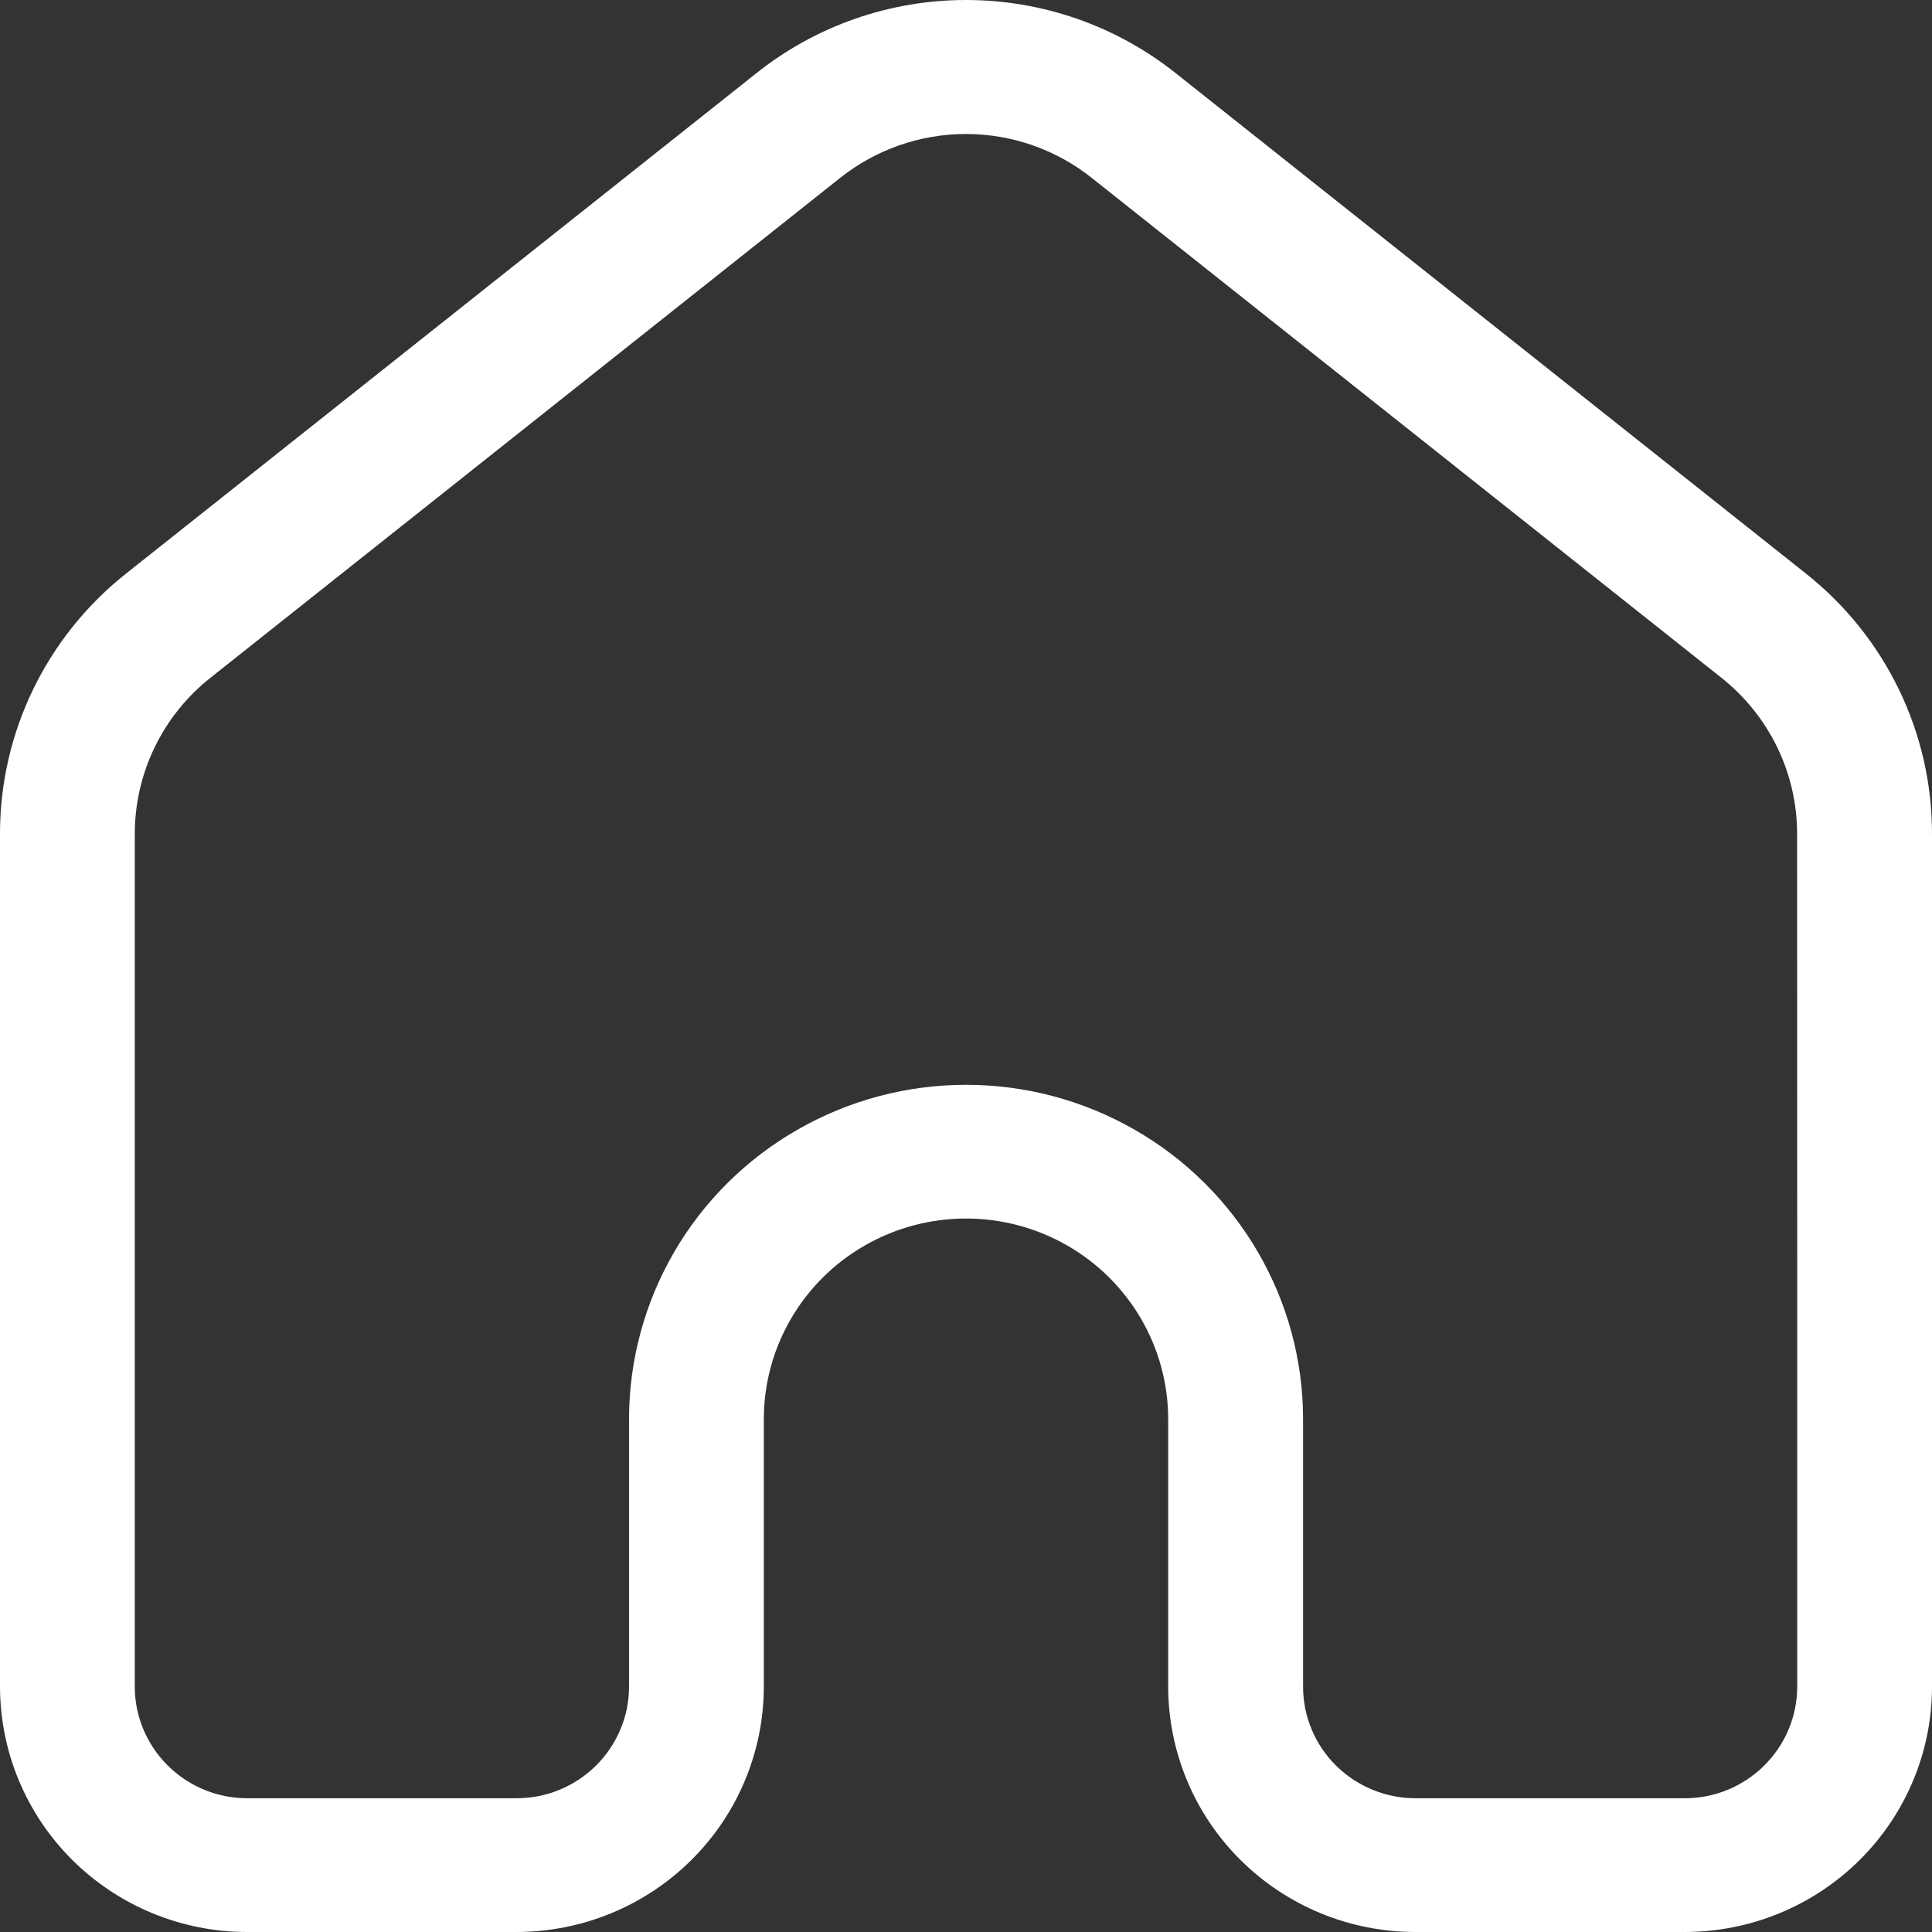 <svg width="17" height="17" viewBox="0 0 17 17" fill="none" xmlns="http://www.w3.org/2000/svg">
<rect x="0" y="0" width="17" height="17" fill="#333333" stroke="none"/>
<path d="M10.353 0.65C9.828 0.229 9.174 0 8.5 0C7.826 0 7.173 0.229 6.648 0.65L1.113 5.044C0.408 5.601 -0.002 6.447 7.52611e-06 7.342V14.842C0.001 15.414 0.23 15.963 0.637 16.367C1.045 16.772 1.598 17 2.174 17H4.546C5.123 16.999 5.675 16.772 6.083 16.367C6.491 15.963 6.72 15.414 6.721 14.842V12.488C6.721 11.857 7.06 11.274 7.61 10.959C8.161 10.643 8.839 10.643 9.39 10.959C9.94 11.274 10.279 11.857 10.279 12.488V14.842C10.28 15.414 10.509 15.963 10.916 16.367C11.324 16.772 11.877 17 12.454 17H14.826C15.402 16.999 15.955 16.772 16.363 16.367C16.77 15.963 17 15.414 17 14.842V7.342C17.002 6.447 16.592 5.601 15.887 5.044L10.353 0.65ZM15.814 14.842C15.814 15.102 15.709 15.351 15.524 15.535C15.339 15.719 15.088 15.823 14.826 15.823H12.454C12.192 15.823 11.941 15.719 11.755 15.535C11.57 15.351 11.466 15.102 11.466 14.842V12.488C11.466 11.437 10.9 10.465 9.983 9.94C9.066 9.414 7.935 9.414 7.018 9.94C6.1 10.465 5.535 11.437 5.535 12.488V14.842C5.535 15.102 5.43 15.351 5.245 15.535C5.06 15.719 4.809 15.823 4.547 15.823H2.174C1.912 15.823 1.661 15.719 1.476 15.535C1.291 15.351 1.186 15.102 1.186 14.842V7.342C1.185 6.805 1.43 6.297 1.853 5.963L7.388 1.569C7.703 1.317 8.095 1.179 8.5 1.179C8.904 1.179 9.296 1.317 9.611 1.569L15.146 5.963C15.569 6.298 15.815 6.806 15.813 7.342L15.814 11.092L15.814 14.842Z" fill="white"/>
</svg>

